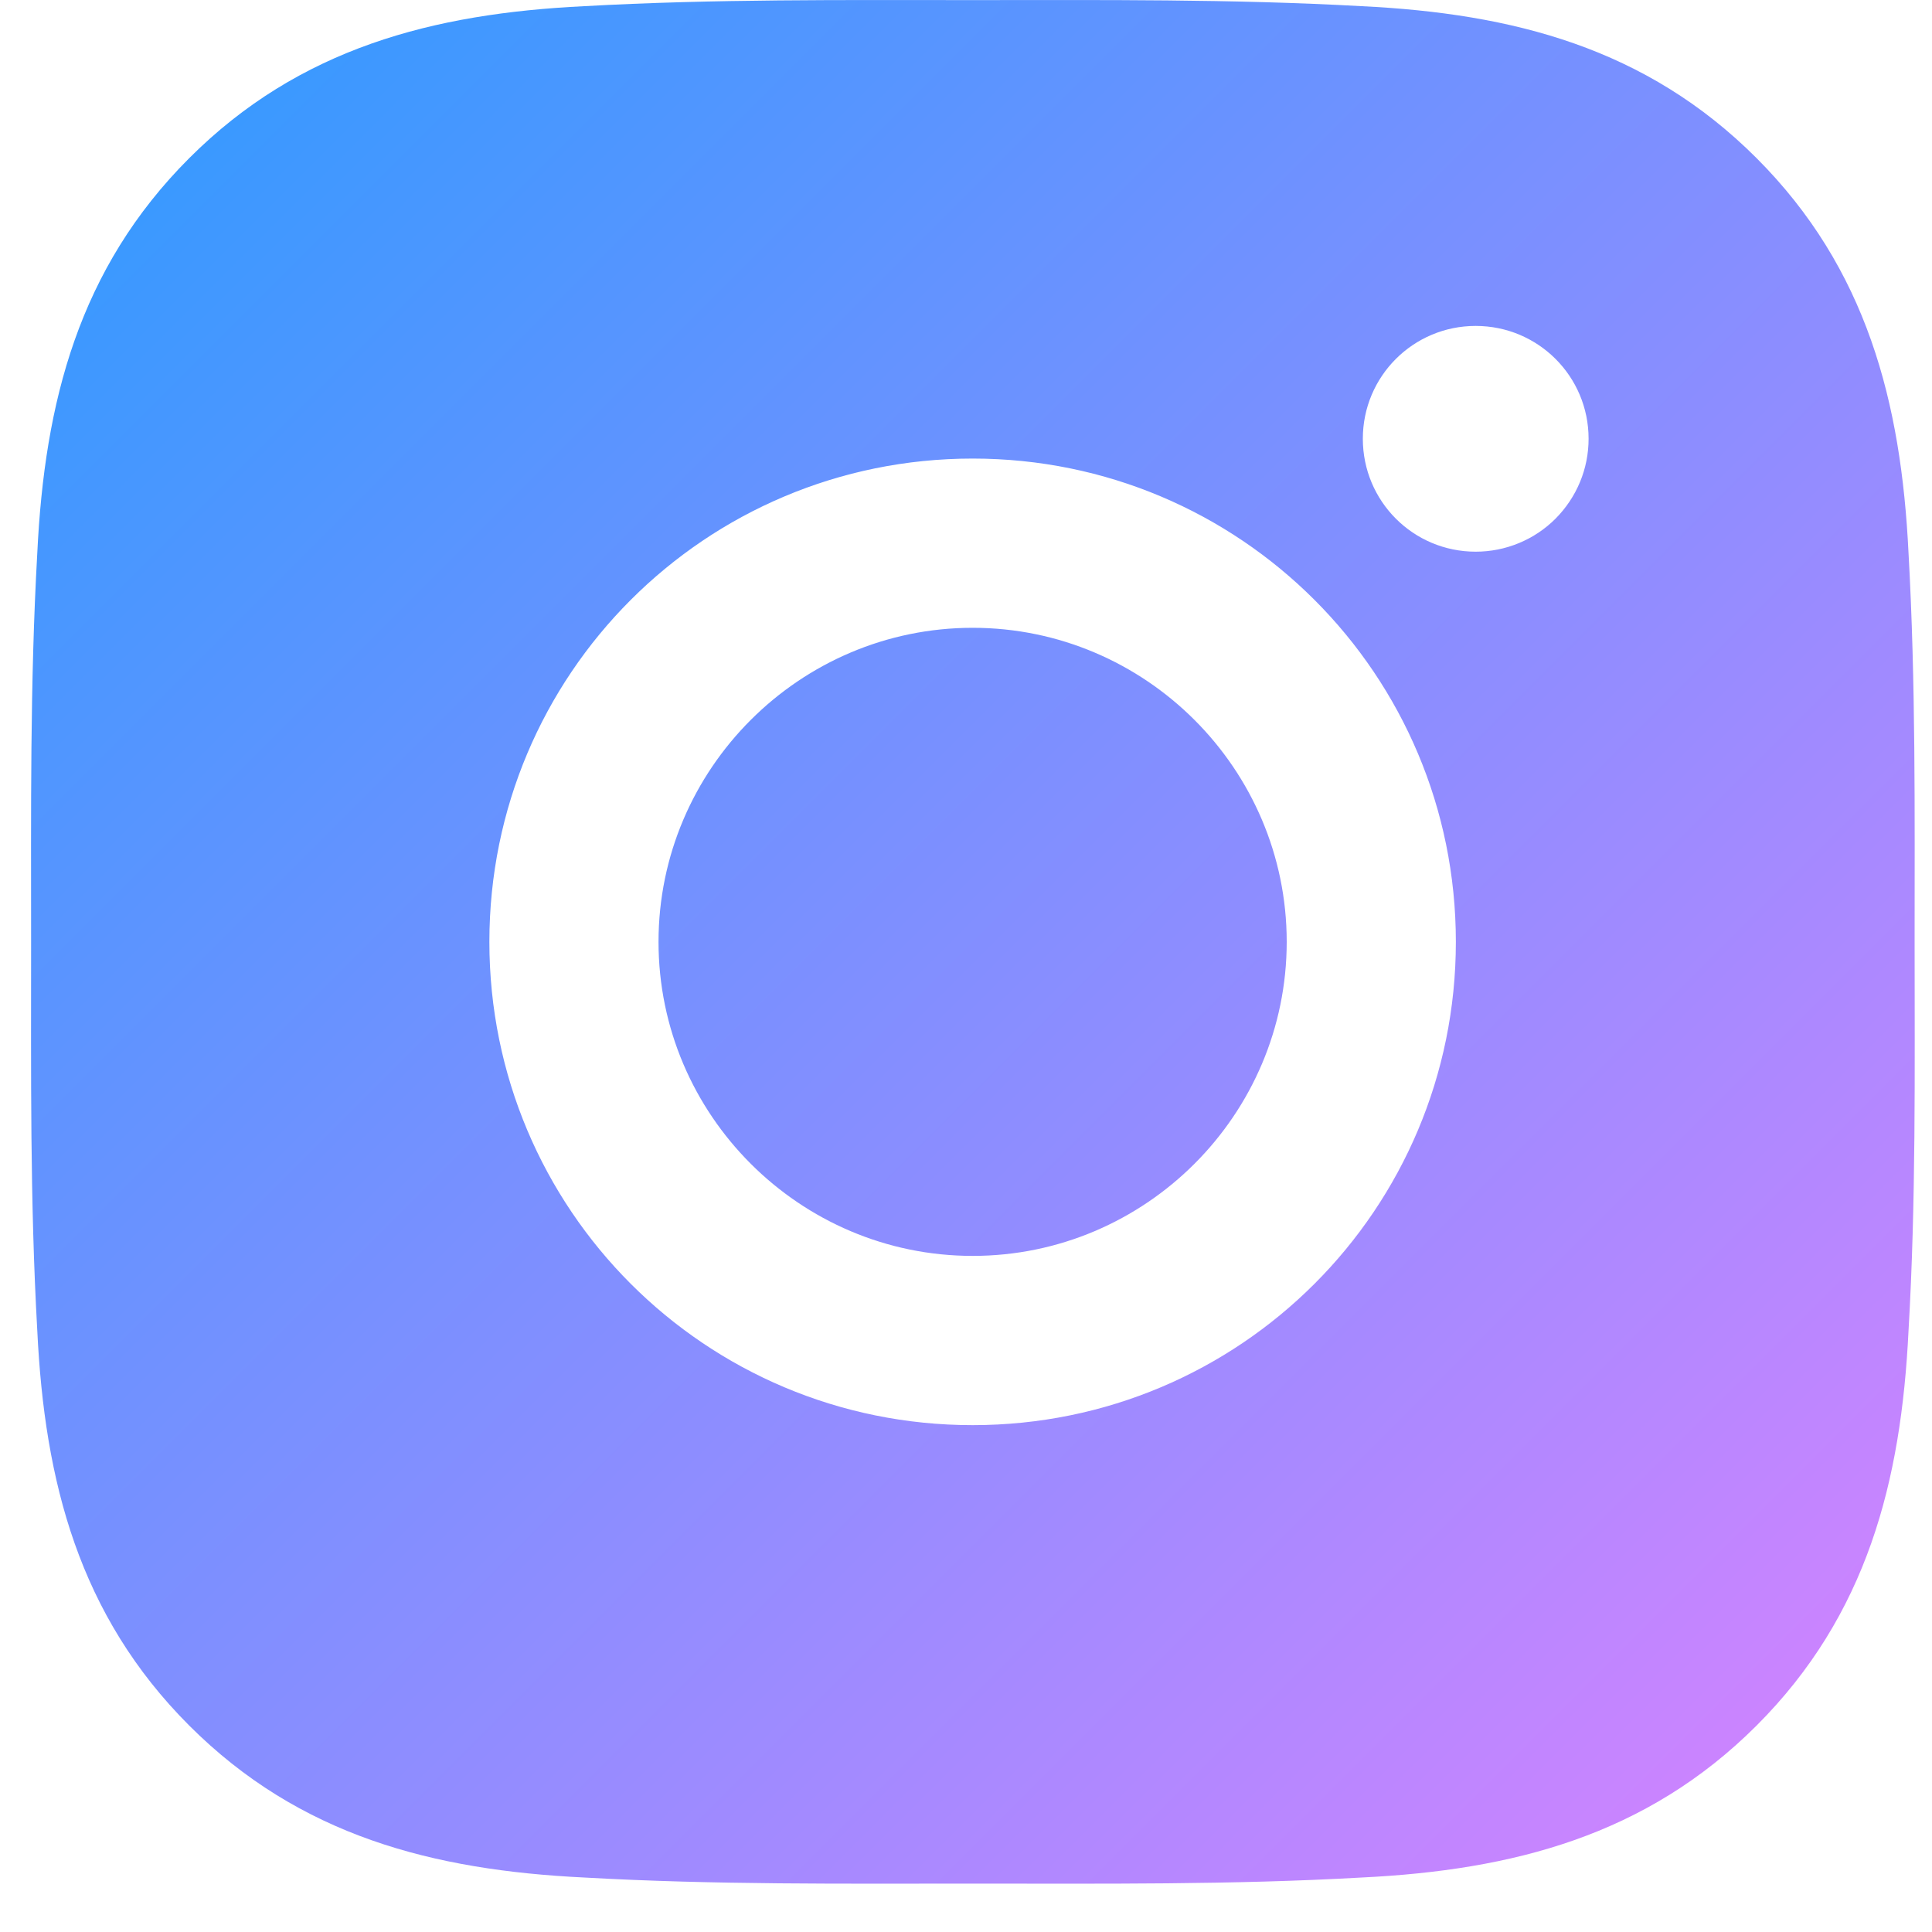 <svg width="20" height="20" viewBox="0 0 20 20" fill="none" xmlns="http://www.w3.org/2000/svg">
<g clip-path="url(#clip0_618_1766)">
<path d="M10.069 6.499C8.278 6.499 6.817 7.96 6.817 9.75C6.817 11.54 8.278 13.001 10.069 13.001C11.859 13.001 13.32 11.54 13.32 9.75C13.32 7.96 11.859 6.499 10.069 6.499ZM19.82 9.75C19.82 8.404 19.832 7.069 19.757 5.725C19.681 4.164 19.325 2.779 18.184 1.637C17.04 0.493 15.657 0.14 14.096 0.064C12.749 -0.011 11.415 0.001 10.071 0.001C8.725 0.001 7.391 -0.011 6.047 0.064C4.486 0.14 3.1 0.496 1.959 1.637C0.815 2.781 0.461 4.164 0.386 5.725C0.31 7.072 0.322 8.406 0.322 9.75C0.322 11.094 0.31 12.431 0.386 13.775C0.461 15.336 0.817 16.721 1.959 17.863C3.103 19.007 4.486 19.36 6.047 19.436C7.393 19.512 8.727 19.499 10.071 19.499C11.418 19.499 12.752 19.512 14.096 19.436C15.657 19.36 17.042 19.004 18.184 17.863C19.328 16.719 19.681 15.336 19.757 13.775C19.835 12.431 19.82 11.096 19.82 9.75ZM10.069 14.753C7.3 14.753 5.066 12.518 5.066 9.75C5.066 6.982 7.3 4.747 10.069 4.747C12.837 4.747 15.071 6.982 15.071 9.75C15.071 12.518 12.837 14.753 10.069 14.753ZM15.276 5.711C14.63 5.711 14.108 5.189 14.108 4.542C14.108 3.896 14.63 3.374 15.276 3.374C15.923 3.374 16.445 3.896 16.445 4.542C16.445 4.696 16.415 4.848 16.356 4.99C16.297 5.132 16.211 5.26 16.103 5.369C15.994 5.478 15.865 5.564 15.724 5.622C15.582 5.681 15.43 5.711 15.276 5.711Z" fill="url(#paint0_linear_618_1766)"/>
</g>
<defs>
<linearGradient id="paint0_linear_618_1766" x1="0.321" y1="0" x2="19.821" y2="19.5" gradientUnits="userSpaceOnUse">
<stop stop-color="#2C9BFF"/>
<stop offset="1" stop-color="#D982FF"/>
</linearGradient>
<clipPath id="clip0_618_1766">
<rect width="19.5" height="19.5" fill="white" transform="translate(0.321)"/>
</clipPath>
</defs>
</svg>
